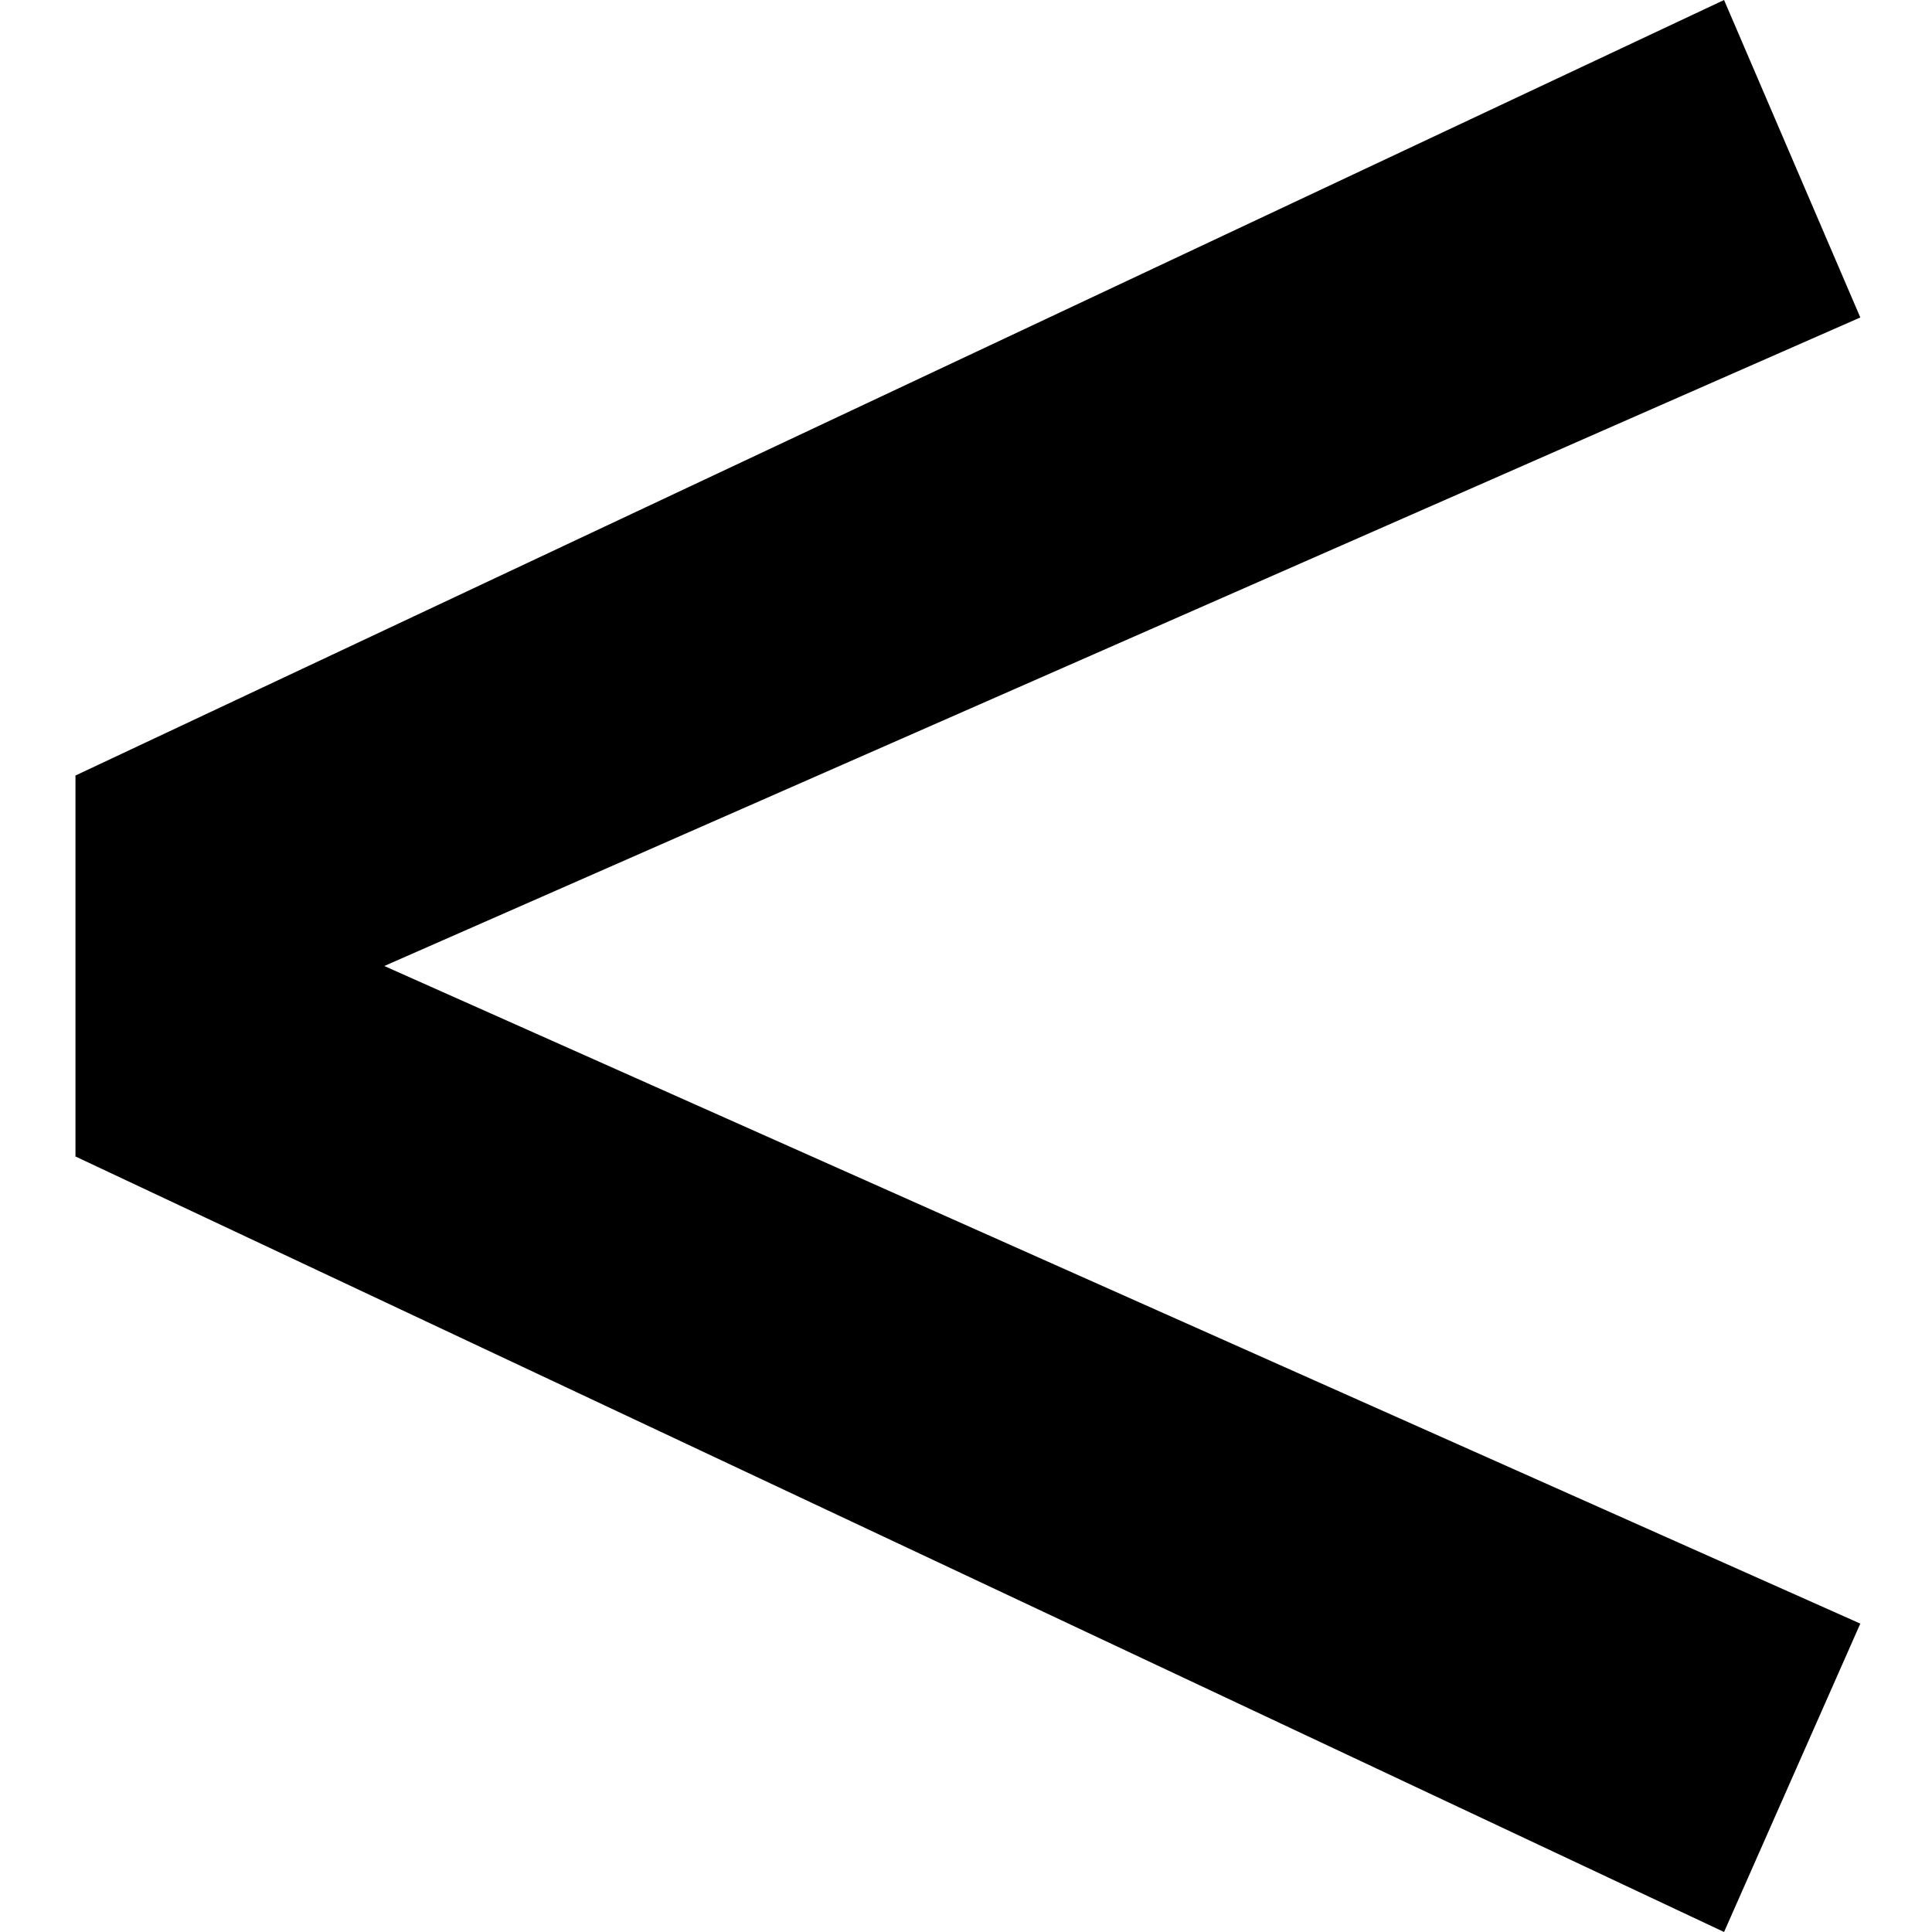 <?xml version="1.0" encoding="UTF-8" standalone="no"?>
<svg width="512px" height="512px" viewBox="0 0 512 512" version="1.1" xmlns="http://www.w3.org/2000/svg" xmlns:xlink="http://www.w3.org/1999/xlink" xmlns:sketch="http://www.bohemiancoding.com/sketch/ns">
    <!-- Generator: Sketch 3.2.2 (9983) - http://www.bohemiancoding.com/sketch -->
    <title>arrowLeft</title>
    <desc>Created with Sketch.</desc>
    <defs></defs>
    <g id="Page-1" stroke="none" stroke-width="1" fill="none" fill-rule="evenodd" sketch:type="MSPage">
        <g id="arrowLeft" sketch:type="MSArtboardGroup" fill="#000000">
            <path d="M493,84.131 L456.893,0 L20,205.521 L20,306.479 L456.893,512 L493,430.272 L101.842,256 L493,84.131 Z" id="Path" sketch:type="MSShapeGroup"></path>
        </g>
    </g>
</svg>